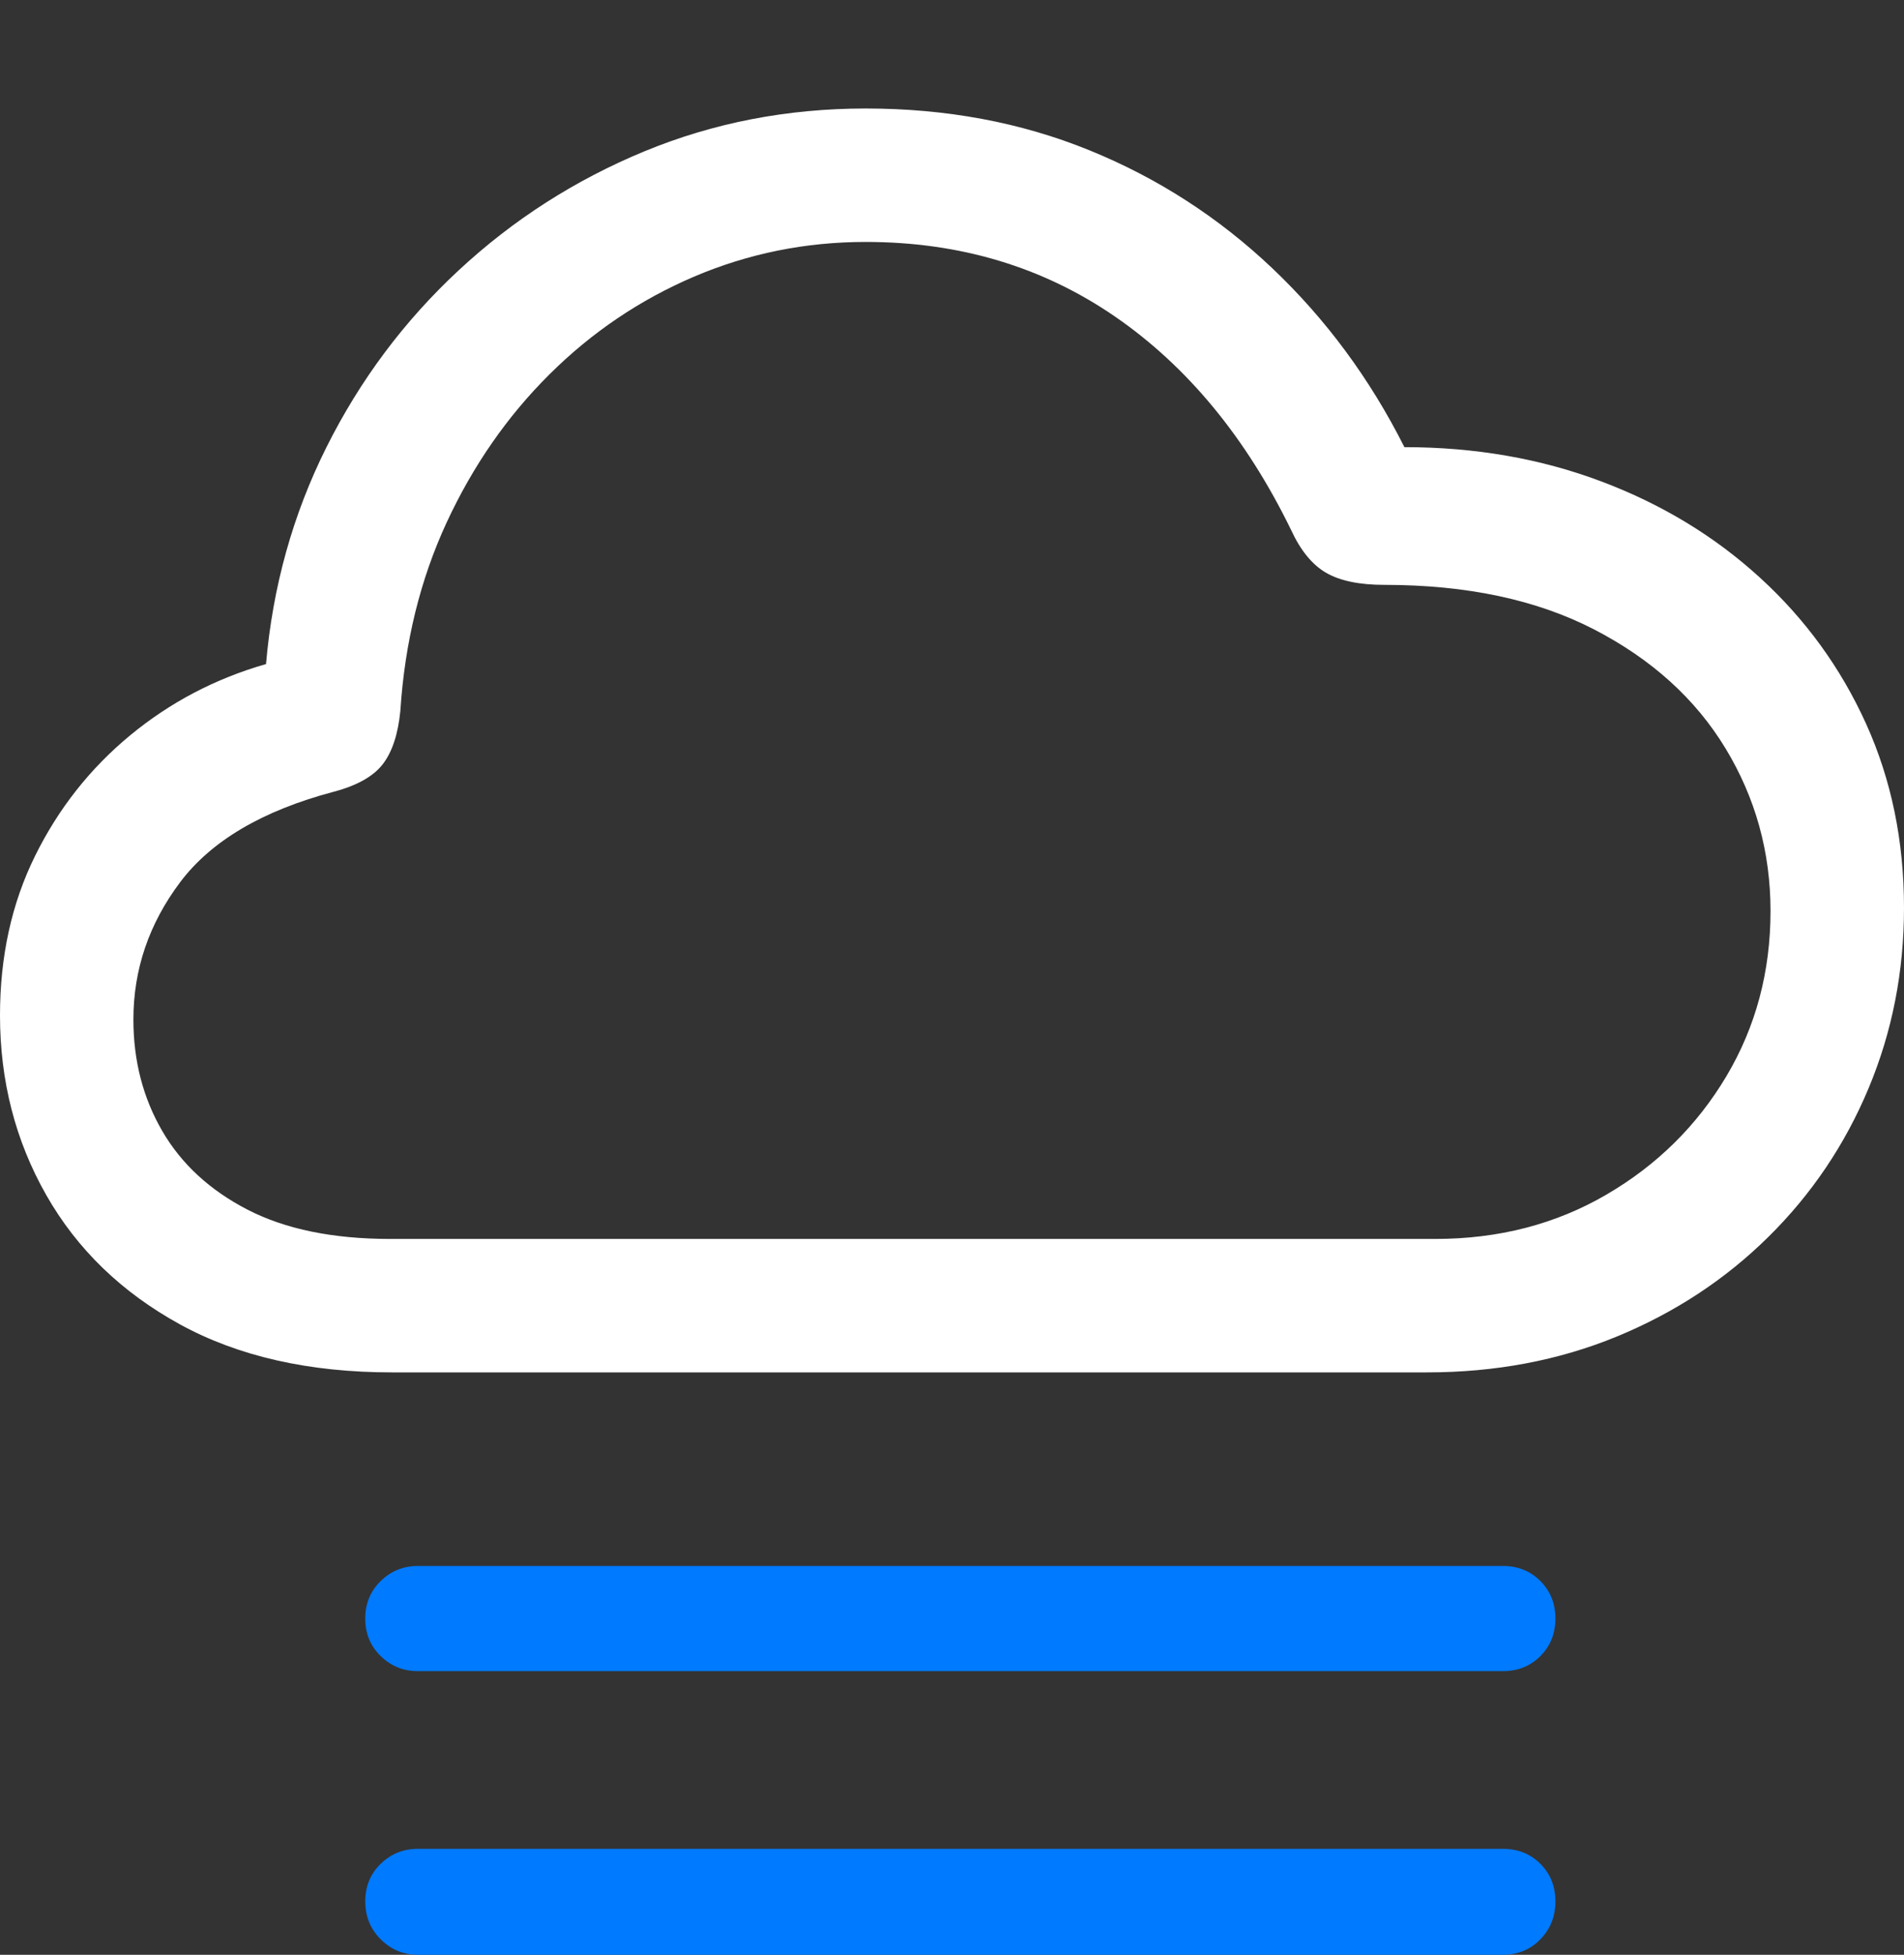 <?xml version="1.0" encoding="UTF-8"?>
<!--Generator: Apple Native CoreSVG 175.5-->
<!DOCTYPE svg
PUBLIC "-//W3C//DTD SVG 1.1//EN"
       "http://www.w3.org/Graphics/SVG/1.1/DTD/svg11.dtd">
<svg version="1.1" xmlns="http://www.w3.org/2000/svg" xmlns:xlink="http://www.w3.org/1999/xlink" width="22.295" height="22.881">
 <rect width="100%" height="100%" fill="#333333" stroke="none"/>
 <g>
  <rect height="22.881" opacity="0" width="22.295" x="0" y="0"/>
  <path d="M17.598 18.33L4.893 18.33Q4.639 18.33 4.458 18.506Q4.277 18.682 4.277 18.945Q4.277 19.209 4.458 19.385Q4.639 19.561 4.893 19.561L17.598 19.561Q17.861 19.561 18.037 19.385Q18.213 19.209 18.213 18.945Q18.213 18.682 18.037 18.506Q17.861 18.33 17.598 18.33ZM17.598 21.641L4.893 21.641Q4.639 21.641 4.458 21.816Q4.277 21.992 4.277 22.256Q4.277 22.52 4.458 22.7Q4.639 22.881 4.893 22.881L17.598 22.881Q17.861 22.881 18.037 22.7Q18.213 22.52 18.213 22.256Q18.213 21.992 18.037 21.816Q17.861 21.641 17.598 21.641Z" fill="#007aff"/>
  <path d="M4.59 16.064L16.709 16.064Q17.91 16.064 18.931 15.645Q19.951 15.225 20.708 14.477Q21.465 13.73 21.88 12.739Q22.295 11.748 22.295 10.625Q22.295 9.453 21.851 8.472Q21.406 7.49 20.61 6.763Q19.814 6.035 18.75 5.635Q17.686 5.234 16.445 5.234Q15.84 4.033 14.898 3.14Q13.955 2.246 12.754 1.758Q11.553 1.27 10.137 1.27Q8.76 1.27 7.544 1.772Q6.328 2.275 5.371 3.164Q4.414 4.053 3.823 5.234Q3.232 6.416 3.115 7.773Q2.227 8.027 1.523 8.608Q0.82 9.189 0.41 10.02Q0 10.85 0 11.885Q0 13.037 0.542 13.989Q1.084 14.941 2.109 15.503Q3.135 16.064 4.59 16.064ZM4.57 14.502Q3.564 14.502 2.9 14.16Q2.236 13.818 1.899 13.237Q1.562 12.656 1.562 11.934Q1.562 11.055 2.109 10.327Q2.656 9.6 3.906 9.268Q4.316 9.16 4.482 8.945Q4.648 8.73 4.688 8.32Q4.766 7.119 5.229 6.118Q5.693 5.117 6.436 4.38Q7.178 3.643 8.13 3.237Q9.082 2.832 10.137 2.832Q11.787 2.832 13.057 3.706Q14.326 4.58 15.117 6.201Q15.283 6.562 15.527 6.704Q15.771 6.846 16.211 6.846Q17.656 6.846 18.667 7.368Q19.678 7.891 20.205 8.76Q20.732 9.629 20.732 10.664Q20.732 11.729 20.215 12.598Q19.697 13.467 18.809 13.984Q17.92 14.502 16.807 14.502Z" fill="#ffffff"/>
 </g>
</svg>
